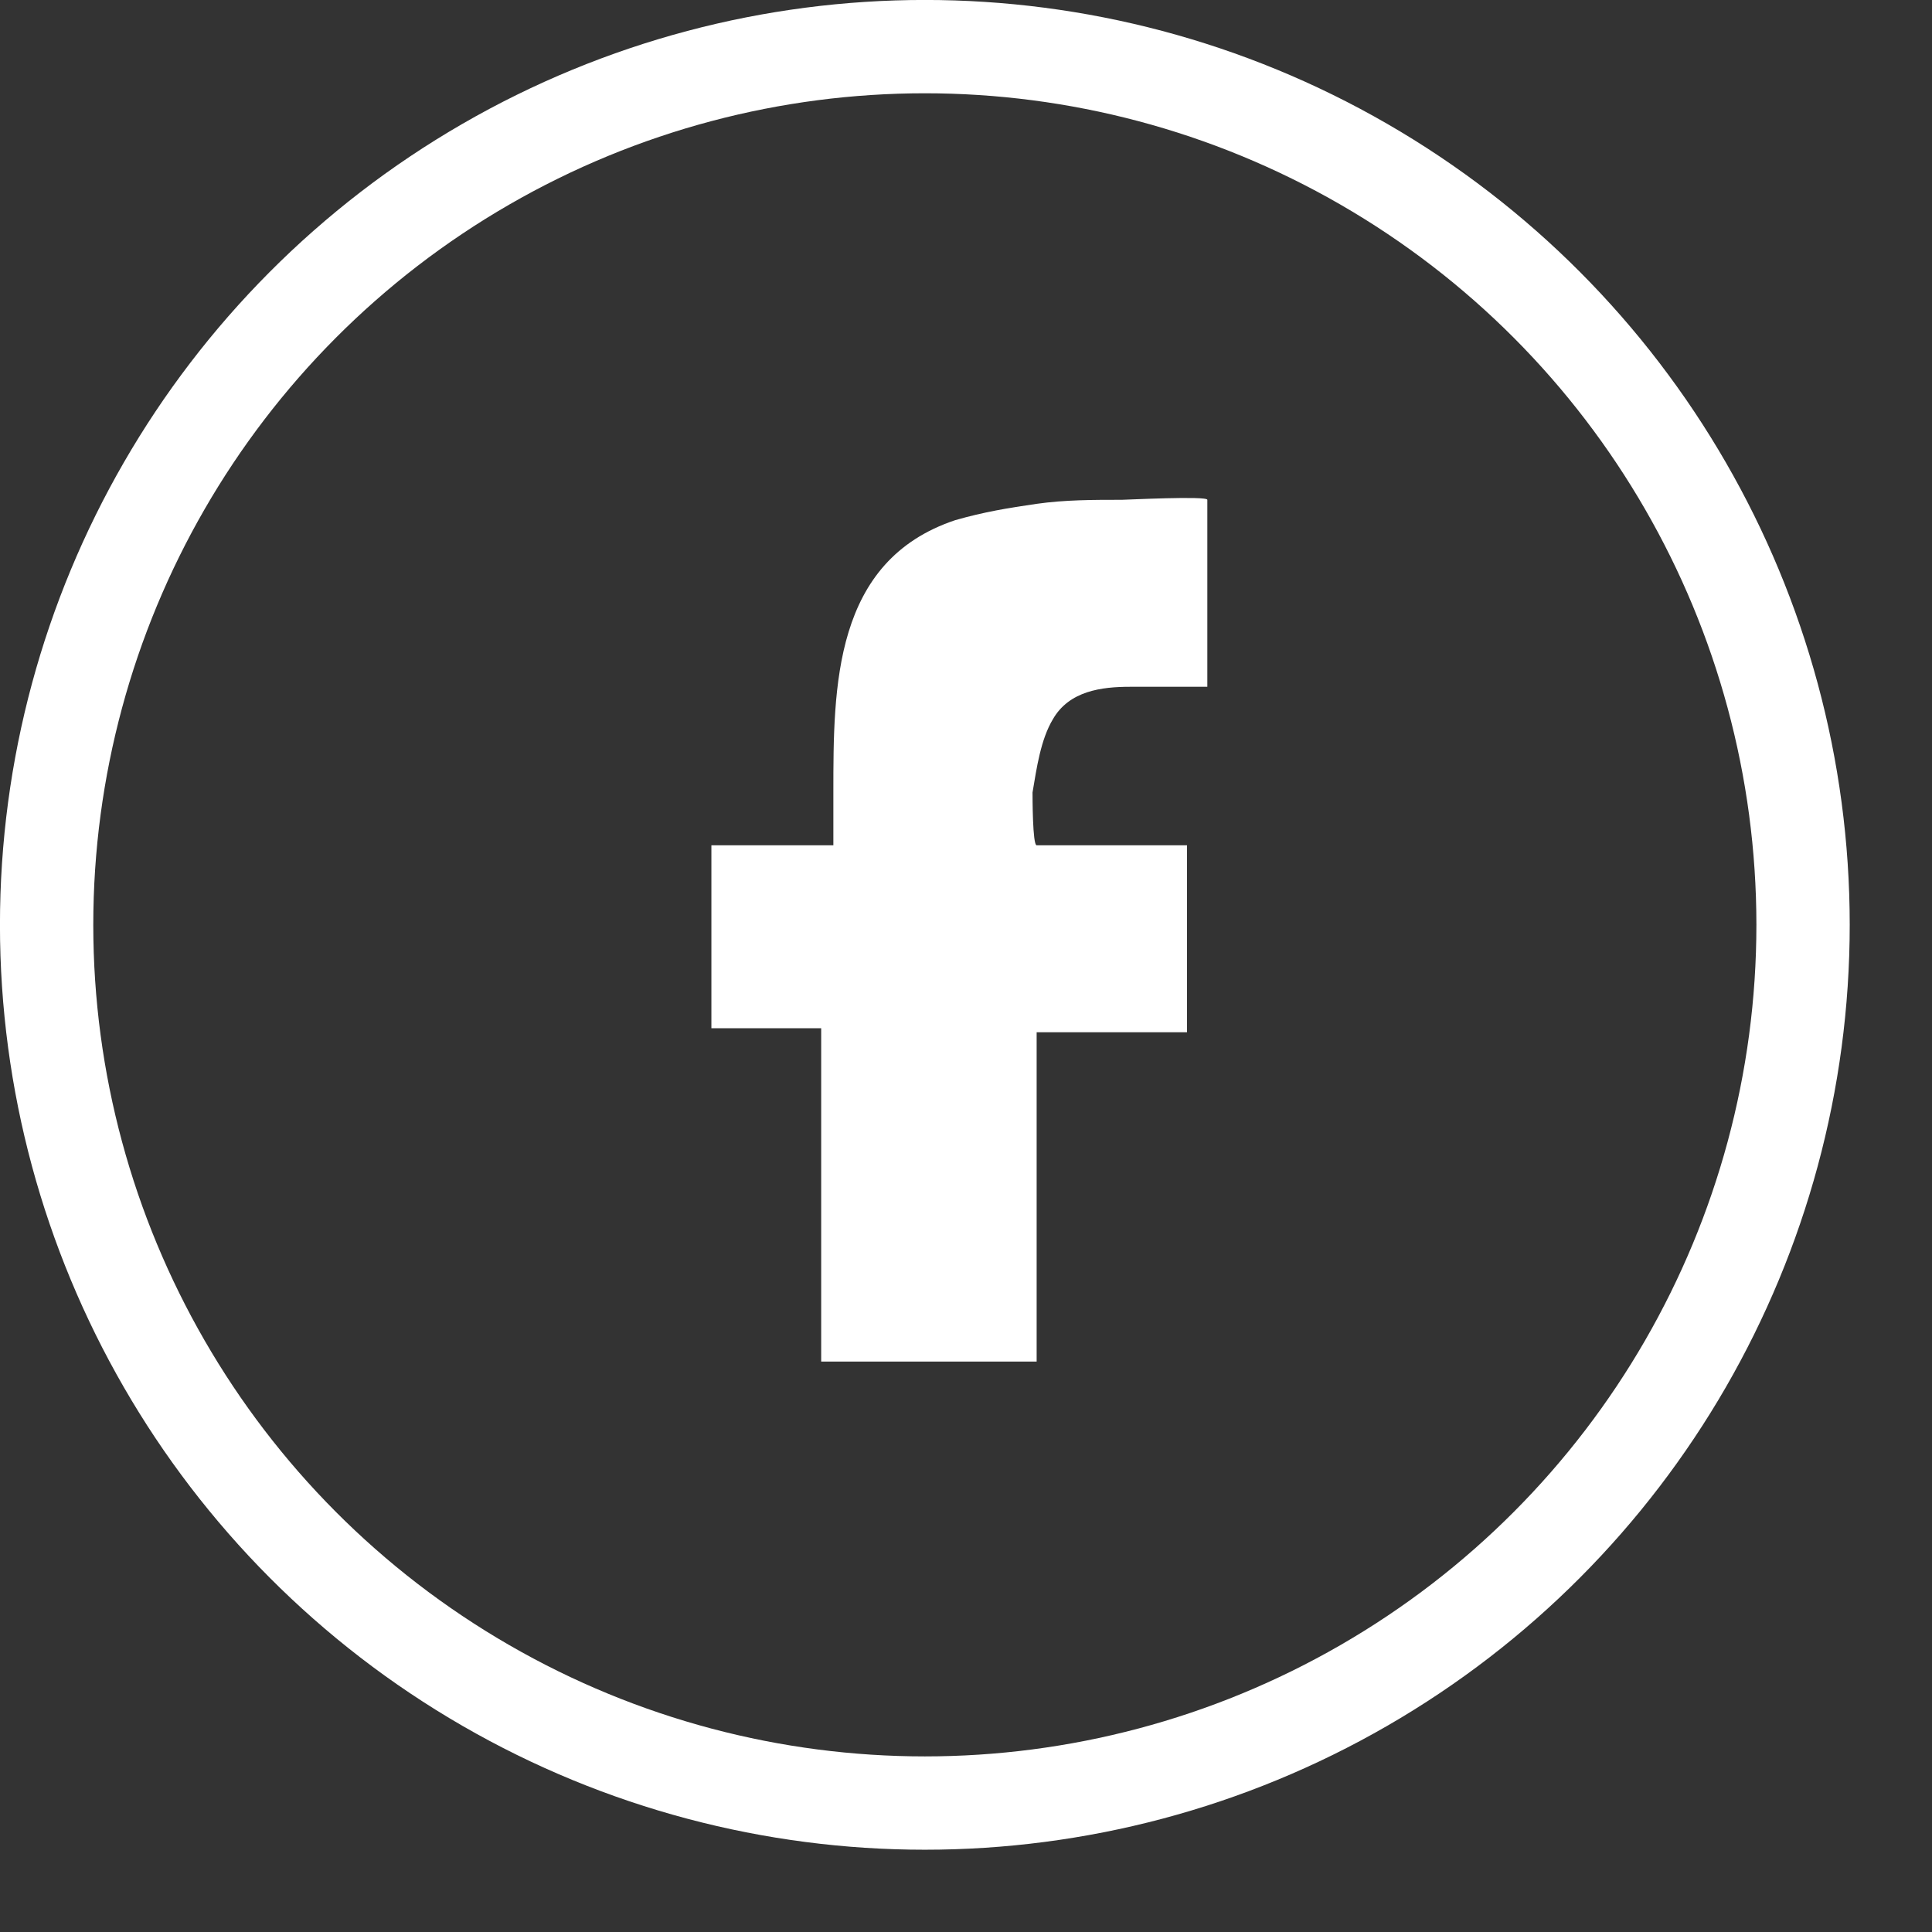 <svg width="40" height="40" viewBox="0 0 23 23" fill="none" xmlns="http://www.w3.org/2000/svg">
<rect x="0" y="0" width="23" height="23" fill="#333333" stroke="none"/>
<path d="M9.776 16.258V12.241H8.469V10.063H9.921V9.434C9.921 8.176 9.921 6.676 11.373 6.192C11.712 6.095 12.002 6.047 12.341 5.998C12.68 5.95 13.018 5.95 13.357 5.95C13.405 5.95 14.373 5.901 14.373 5.95V8.176C14.373 8.176 13.551 8.176 13.454 8.176C13.115 8.176 12.728 8.224 12.534 8.563C12.389 8.805 12.341 9.144 12.292 9.434C12.292 9.482 12.292 10.063 12.341 10.063H14.131V12.289H12.341V16.209H9.776V16.258Z" fill="white"/>
<circle cx="11.01" cy="11.01" r="10.455" stroke="white" stroke-width="1.111"/>
</svg>
